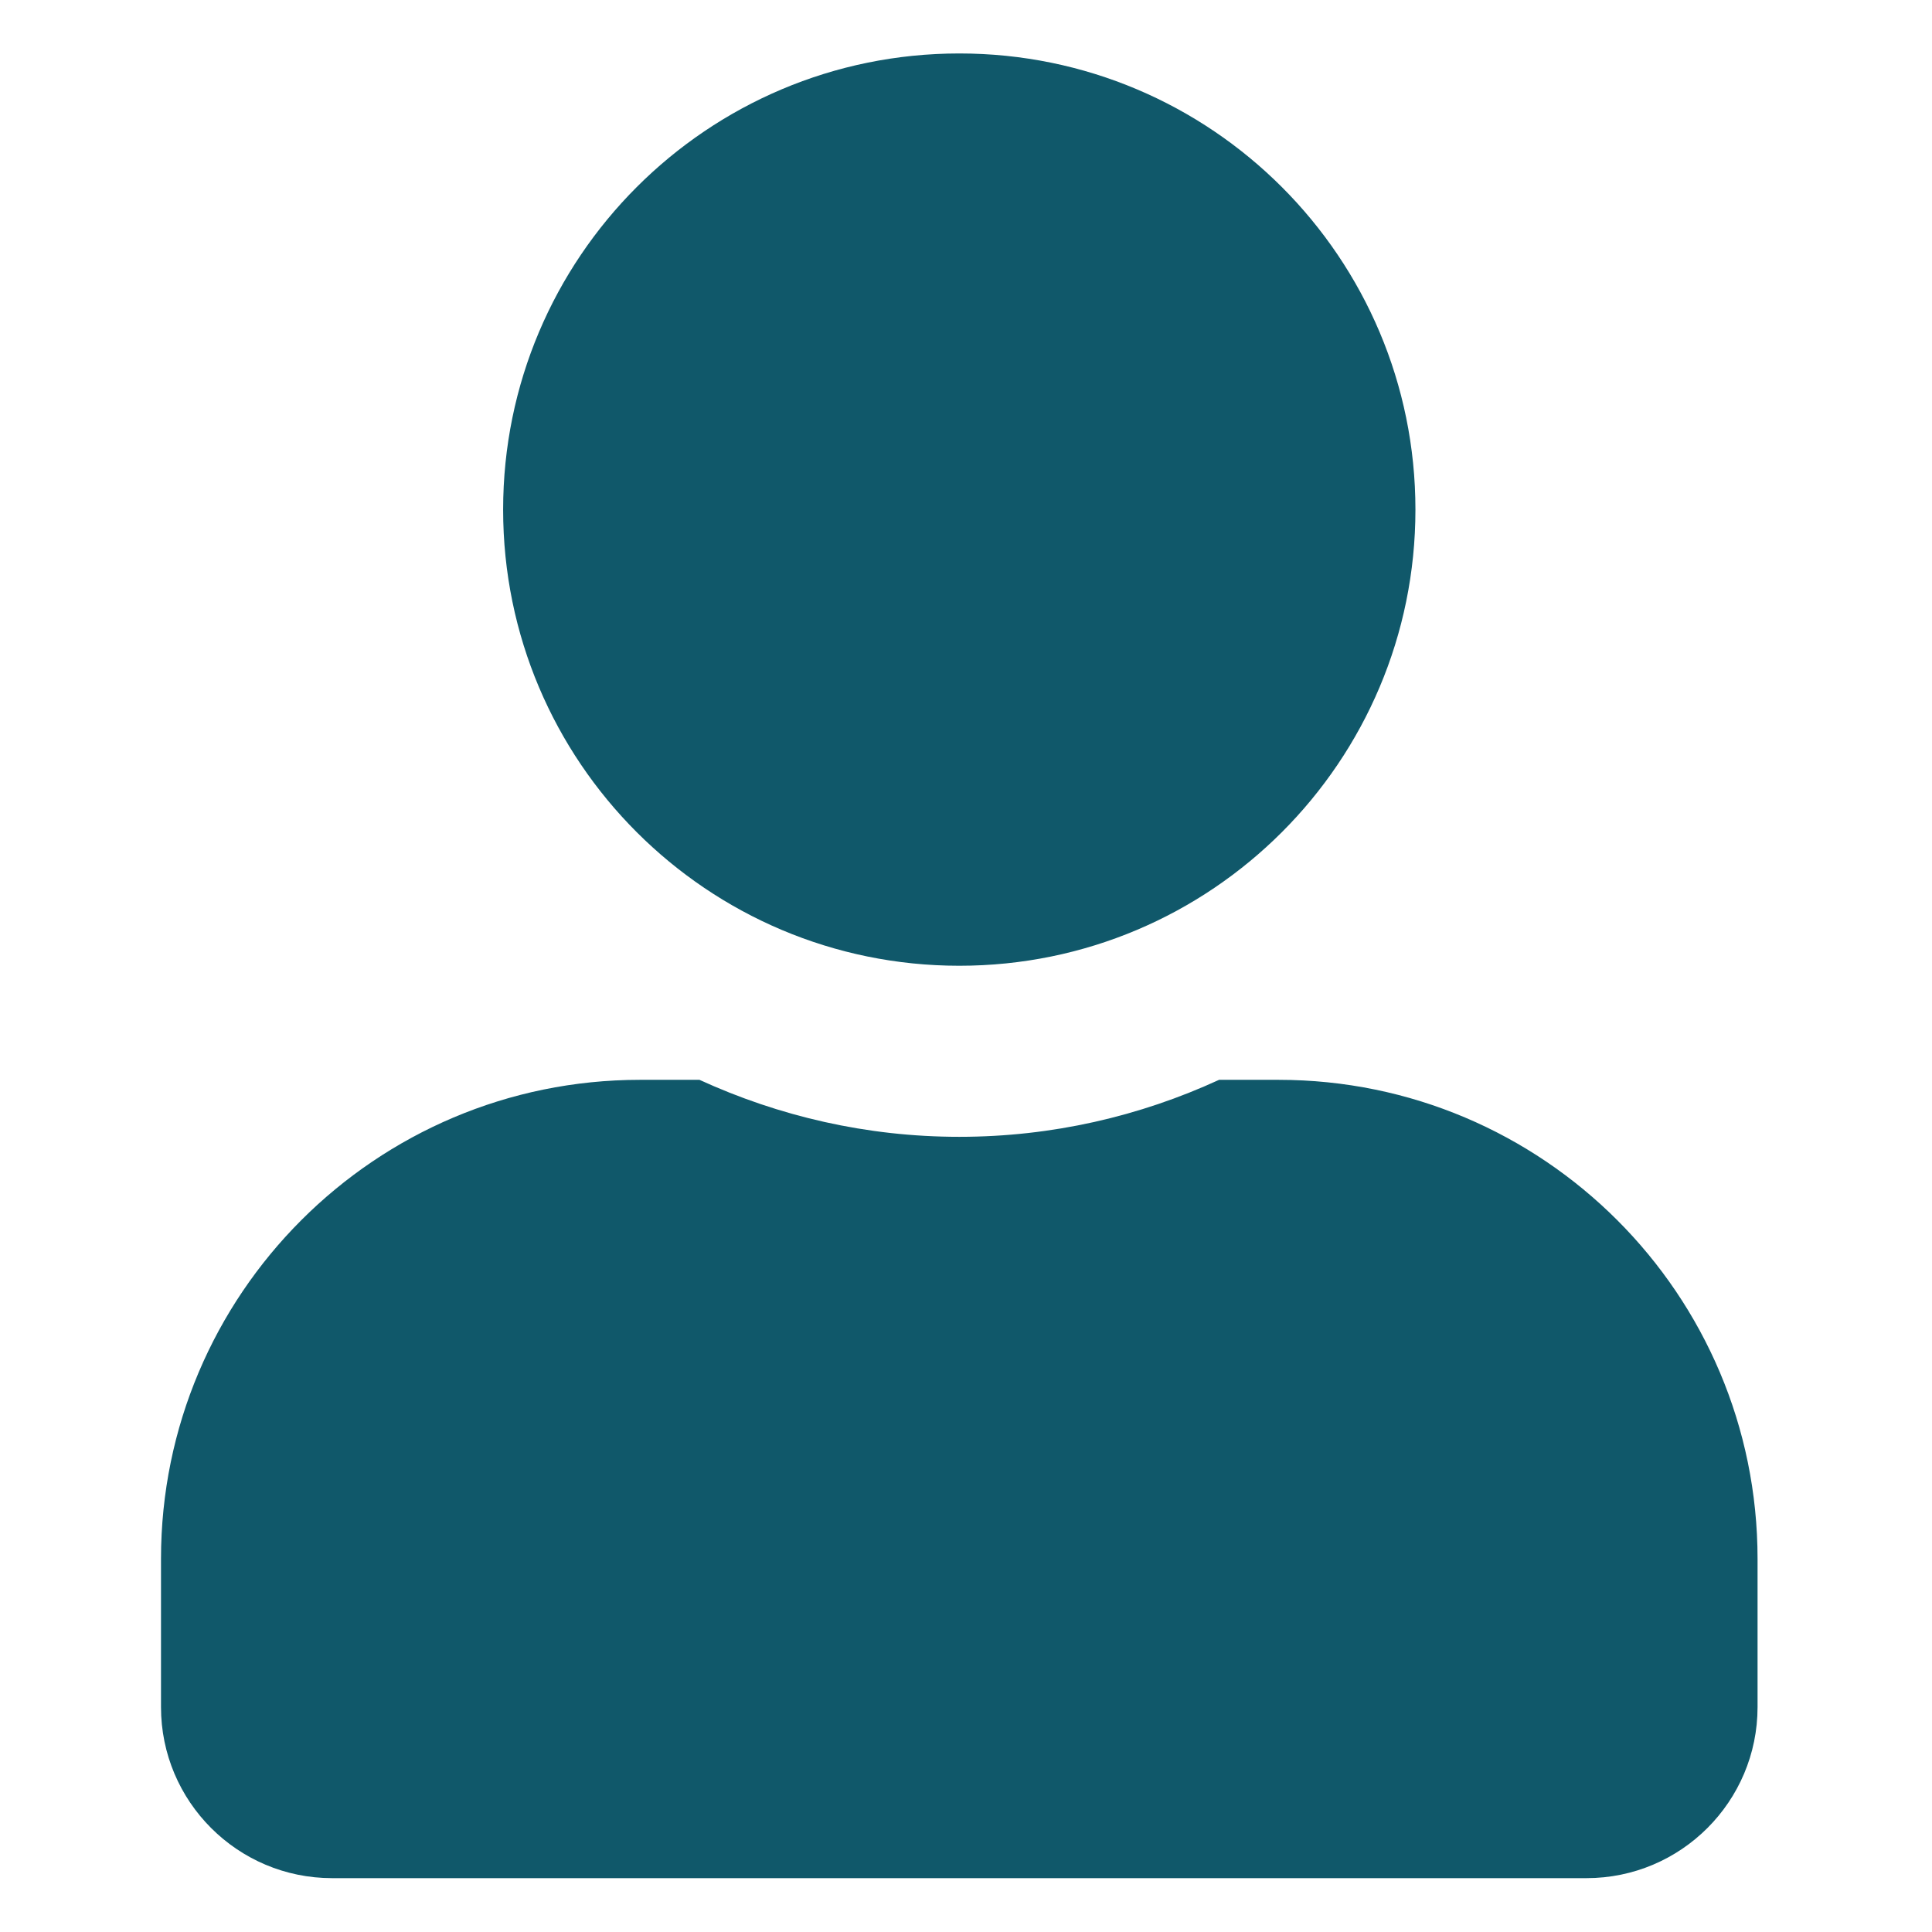 <svg width="24" height="24" viewBox="0 0 24 24" fill="none" xmlns="http://www.w3.org/2000/svg">
<path d="M11.917 11.997C15.047 11.997 17.583 9.461 17.583 6.331C17.583 3.201 15.047 0.664 11.917 0.664C8.787 0.664 6.25 3.201 6.25 6.331C6.25 9.461 8.787 11.997 11.917 11.997ZM15.883 13.414H15.144C14.161 13.866 13.068 14.122 11.917 14.122C10.766 14.122 9.677 13.866 8.689 13.414H7.95C4.665 13.414 2 16.079 2 19.364V21.206C2 22.379 2.952 23.331 4.125 23.331H19.708C20.881 23.331 21.833 22.379 21.833 21.206V19.364C21.833 16.079 19.168 13.414 15.883 13.414Z" fill="#10586a
"/>
</svg>
